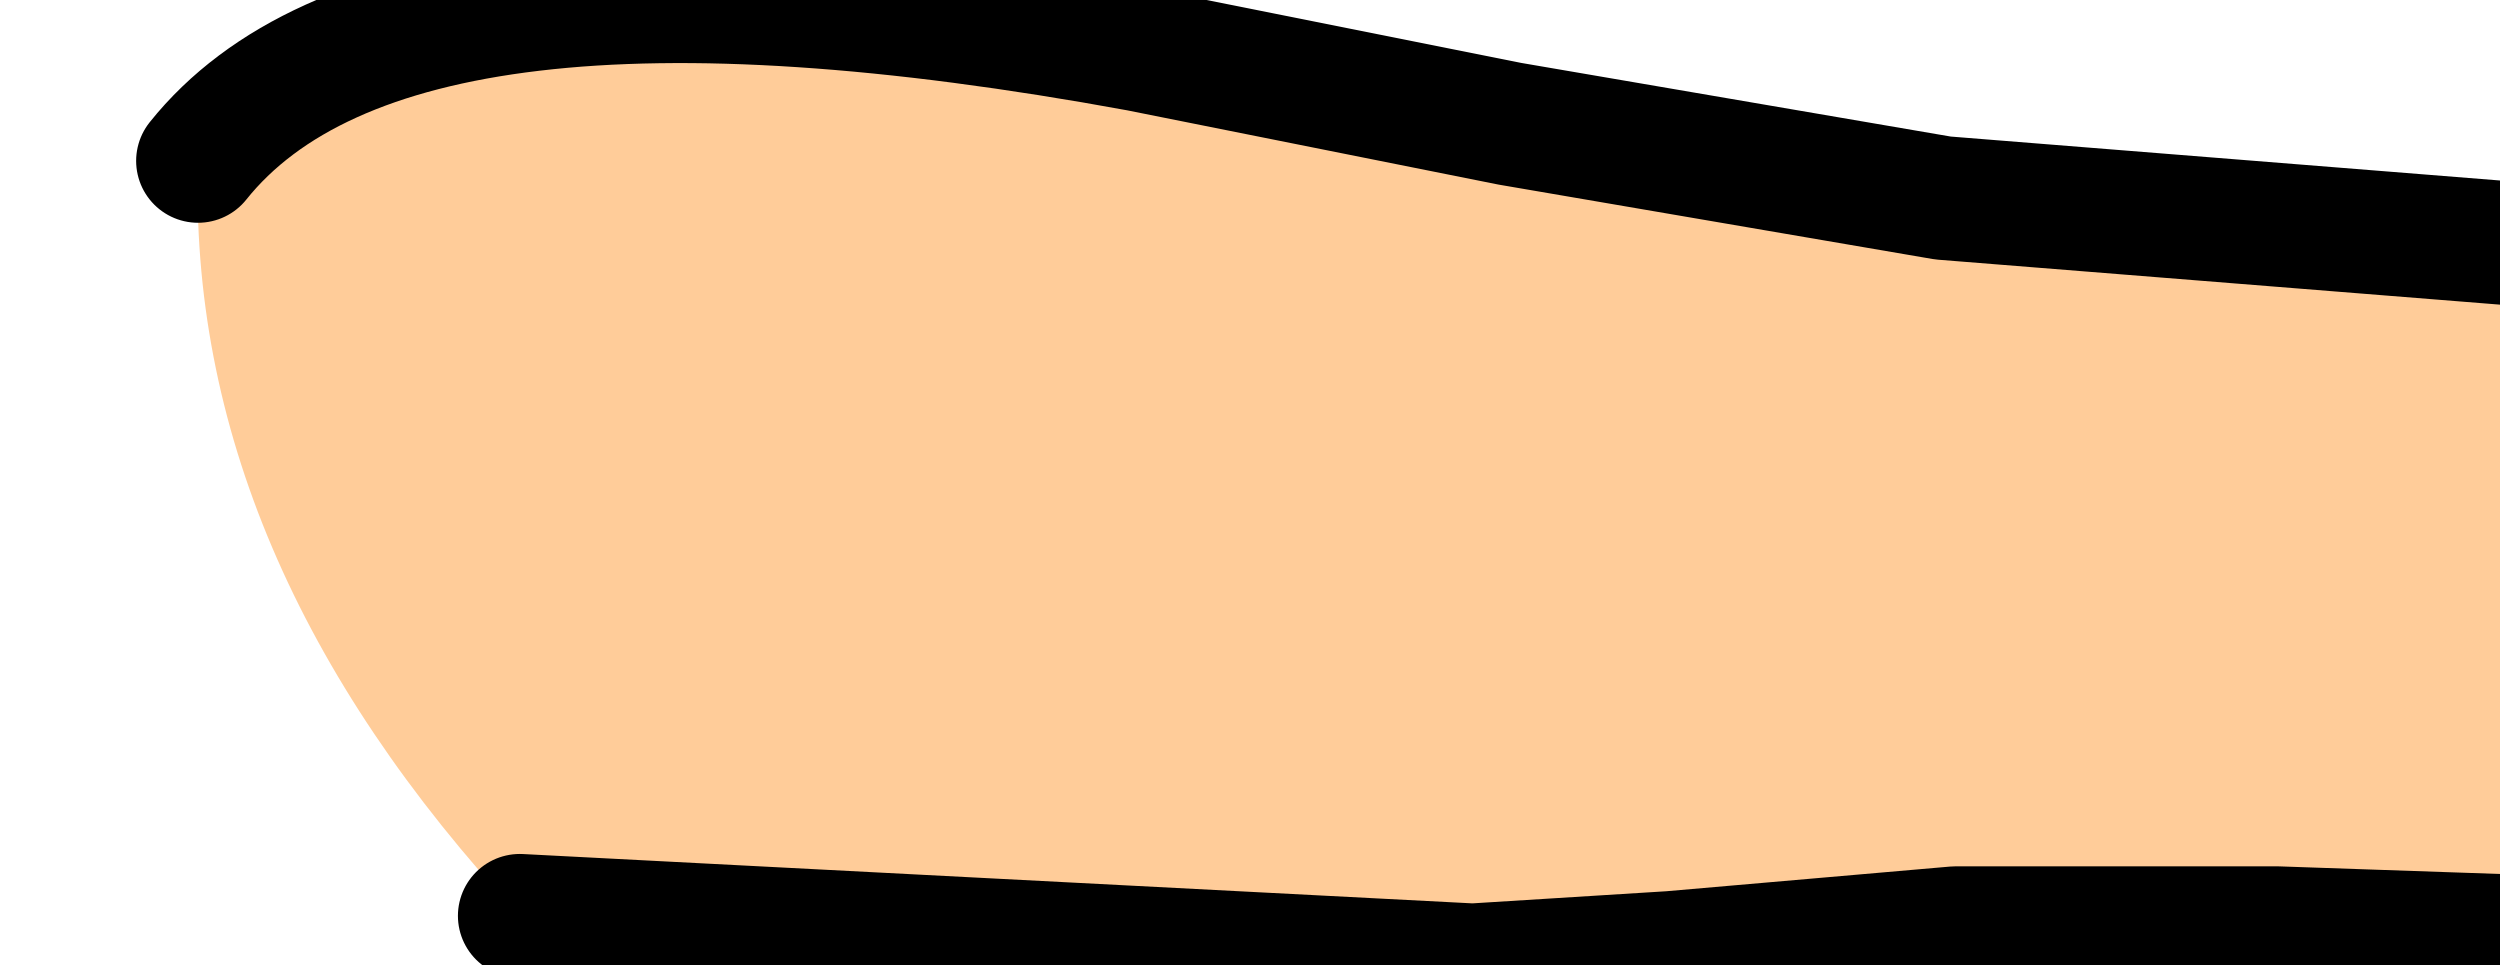 <?xml version="1.0" encoding="UTF-8" standalone="no"?>
<svg xmlns:xlink="http://www.w3.org/1999/xlink" height="3.9px" width="10.1px" xmlns="http://www.w3.org/2000/svg">
  <g transform="matrix(1.0, 0.0, 0.0, 1.0, 0.0, 0.0)">
    <path d="M10.35 1.0 L10.75 1.5 10.9 2.45 10.65 3.8 9.2 3.75 7.9 3.75 6.75 3.85 5.95 3.9 2.1 3.7 Q0.75 2.25 0.8 0.65 1.6 -0.35 4.6 0.2 L5.1 0.3 6.1 0.5 7.85 0.8 10.35 1.0" fill="#ffcc99" fill-rule="evenodd" stroke="none"/>
    <path d="M10.65 3.8 L9.2 3.75 7.9 3.75 6.75 3.85 5.95 3.9 2.1 3.7 M0.8 0.65 Q1.6 -0.35 4.6 0.2 L5.1 0.3 6.1 0.5 7.85 0.8 10.35 1.0" fill="none" stroke="#000000" stroke-linecap="round" stroke-linejoin="round" stroke-width="0.5"/>
  </g>
</svg>
